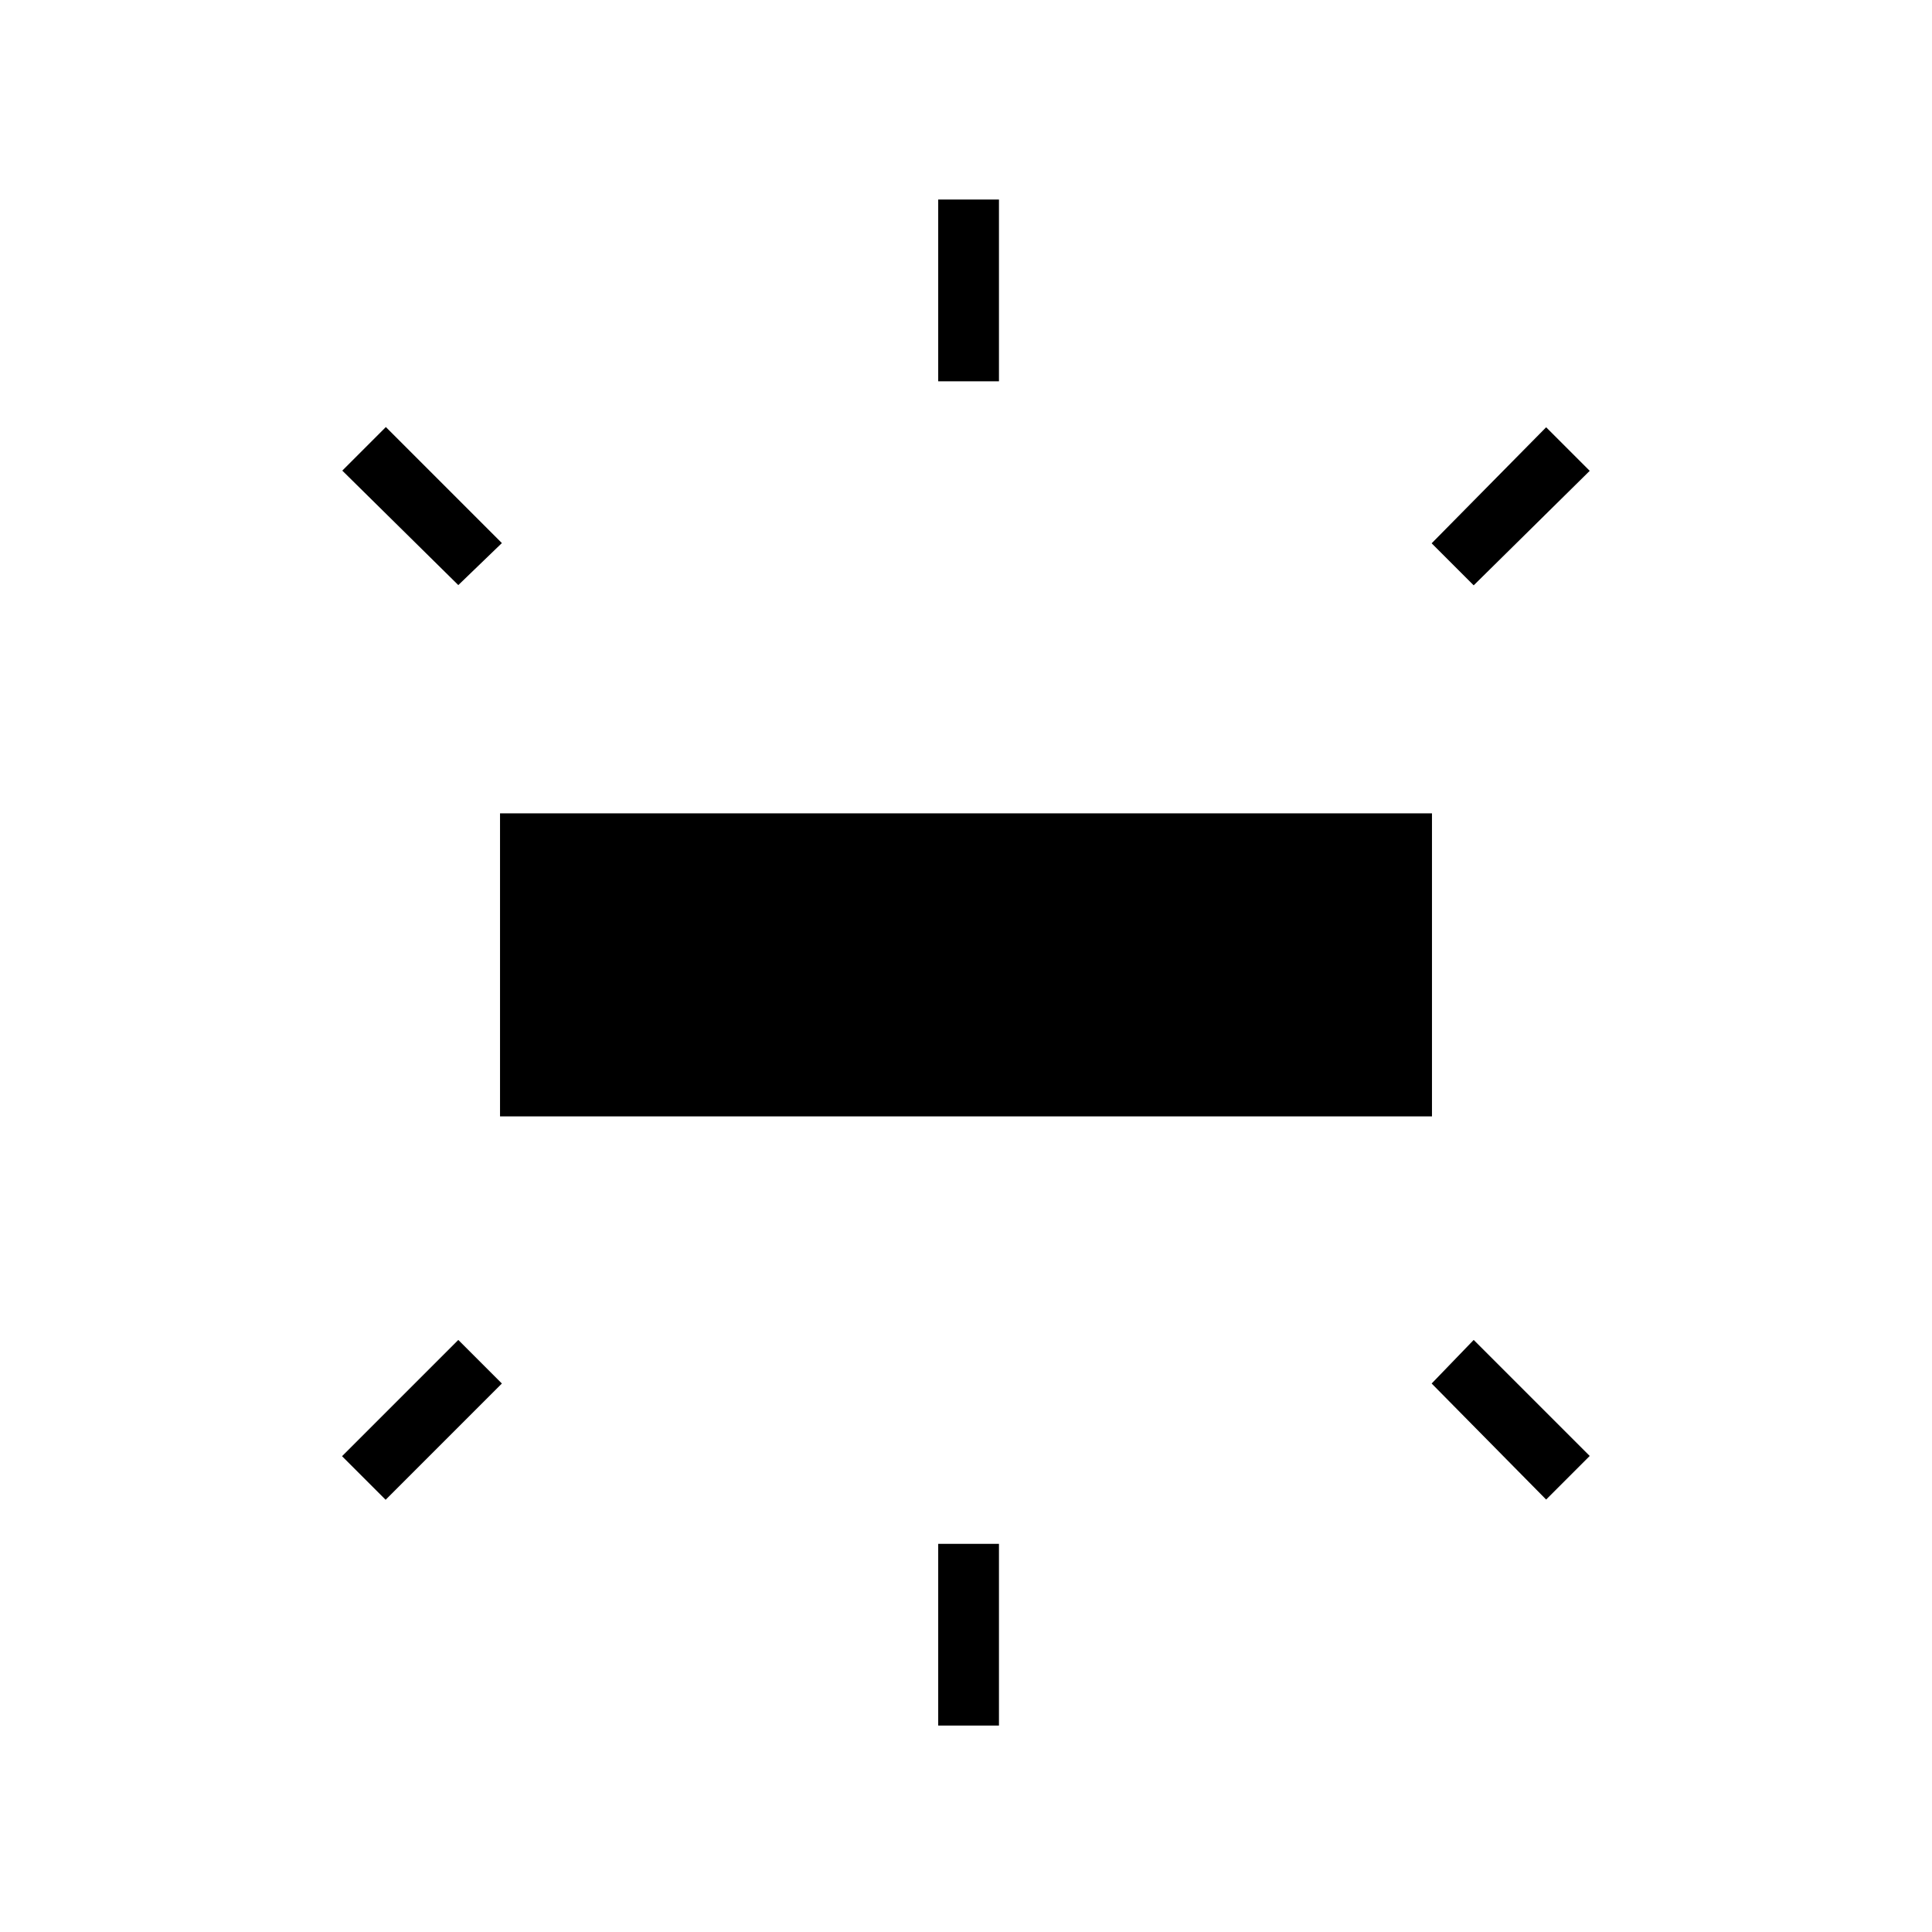 <svg xmlns="http://www.w3.org/2000/svg" height="48" viewBox="0 -960 960 960" width="48"><path d="M248.46-405.27v-150.58h463.08v150.58H248.46Zm217.73-365.27v-90.31h30.19v90.31h-30.19Zm266.08 101.39-20.89-20.89 56.89-57.65 21.65 21.65-57.65 56.89ZM466.19-102.58v-90.3h30.19v90.3h-30.19Zm302.08-112.3-56.89-57.66 20.89-21.65 57.65 57.65-21.65 21.66ZM227.73-669.27l-57.65-56.88 21.65-21.66 57.65 57.66-21.65 20.88Zm-36.11 454.5-21.66-21.65 57.77-57.77 21.65 21.65-57.76 57.77Z"/></svg>